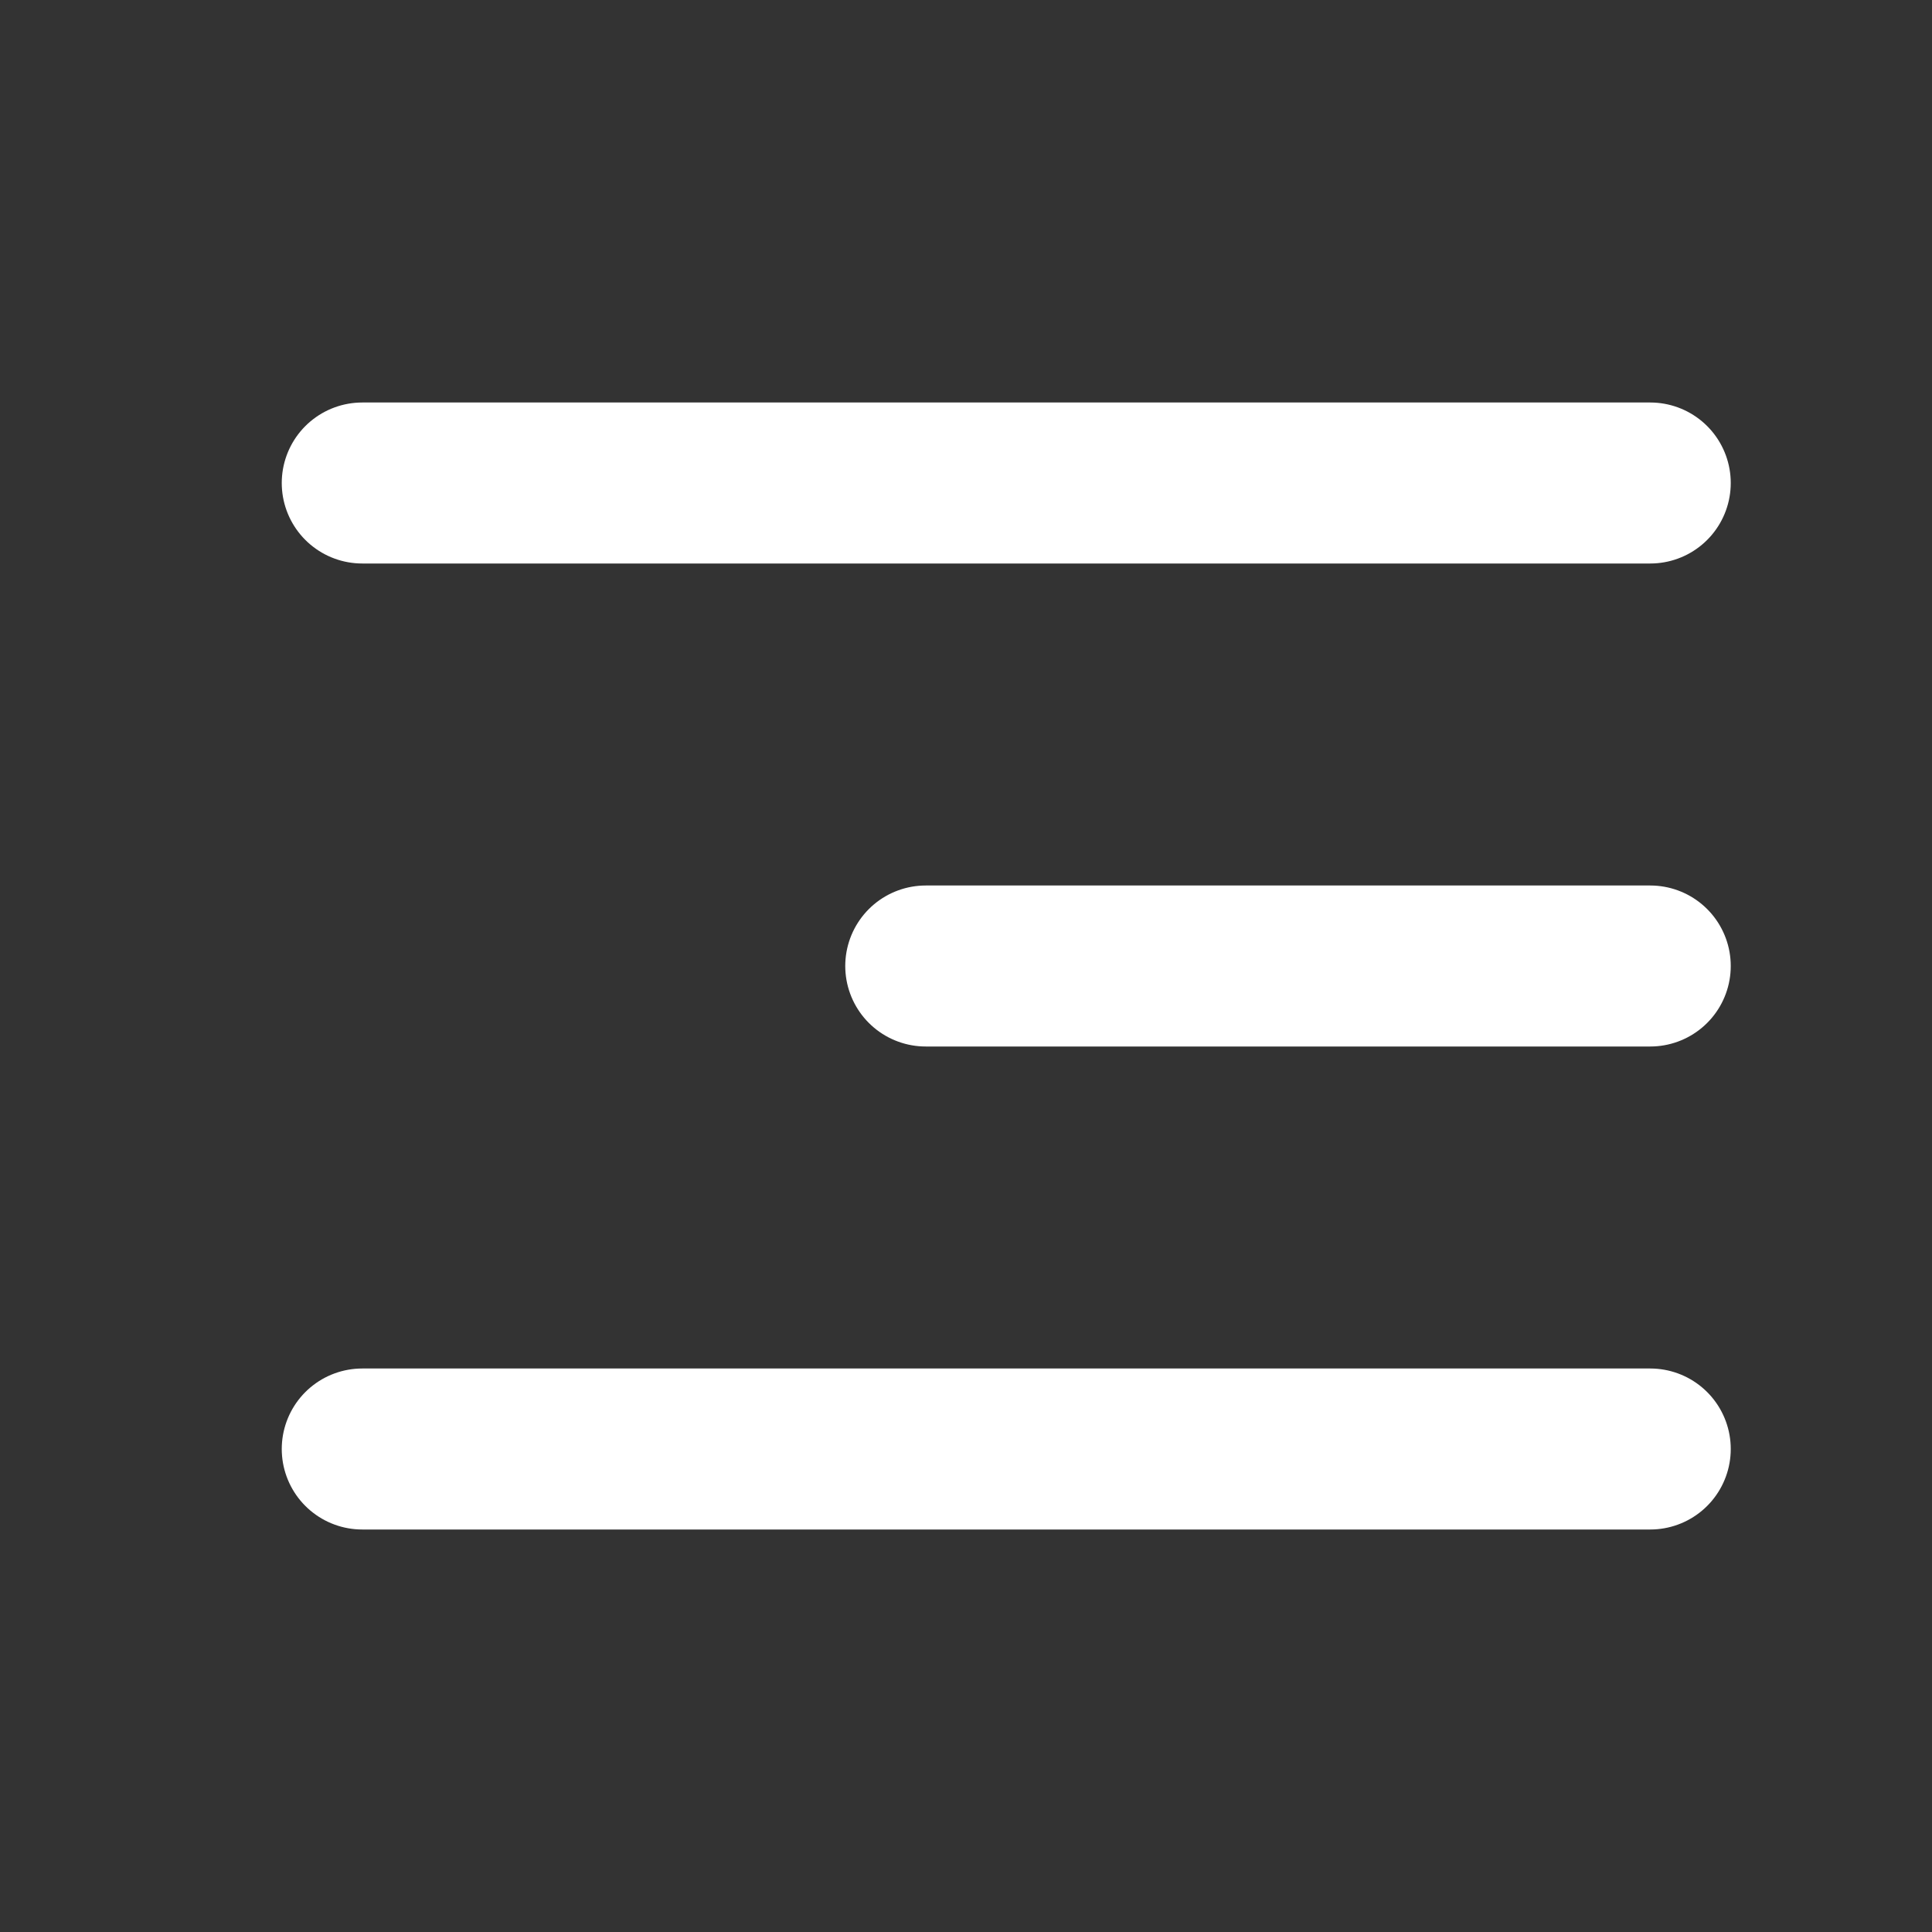 <svg id="Icons_Actions_ic-actions-search" data-name="Icons / Actions / ic-actions-search" xmlns="http://www.w3.org/2000/svg" width="24" height="24" viewBox="0 0 24 24">
  <rect x="0" y="0" width="24" height="24" fill="#333333" stroke="none"/>
  <rect id="Rectangle_157" data-name="Rectangle 157" width="24" height="24" fill="none"/>
  <line id="Line_108" data-name="Line 108" x2="16" transform="translate(4.5 6)" fill="none" stroke="#fff" stroke-linecap="round" stroke-width="2"/>
  <line id="Line_109" data-name="Line 109" x2="9" transform="translate(11.5 12)" fill="none" stroke="#fff" stroke-linecap="round" stroke-width="2"/>
  <line id="Line_110" data-name="Line 110" x2="16" transform="translate(4.5 18)" fill="none" stroke="#fff" stroke-linecap="round" stroke-width="2"/>
</svg>
